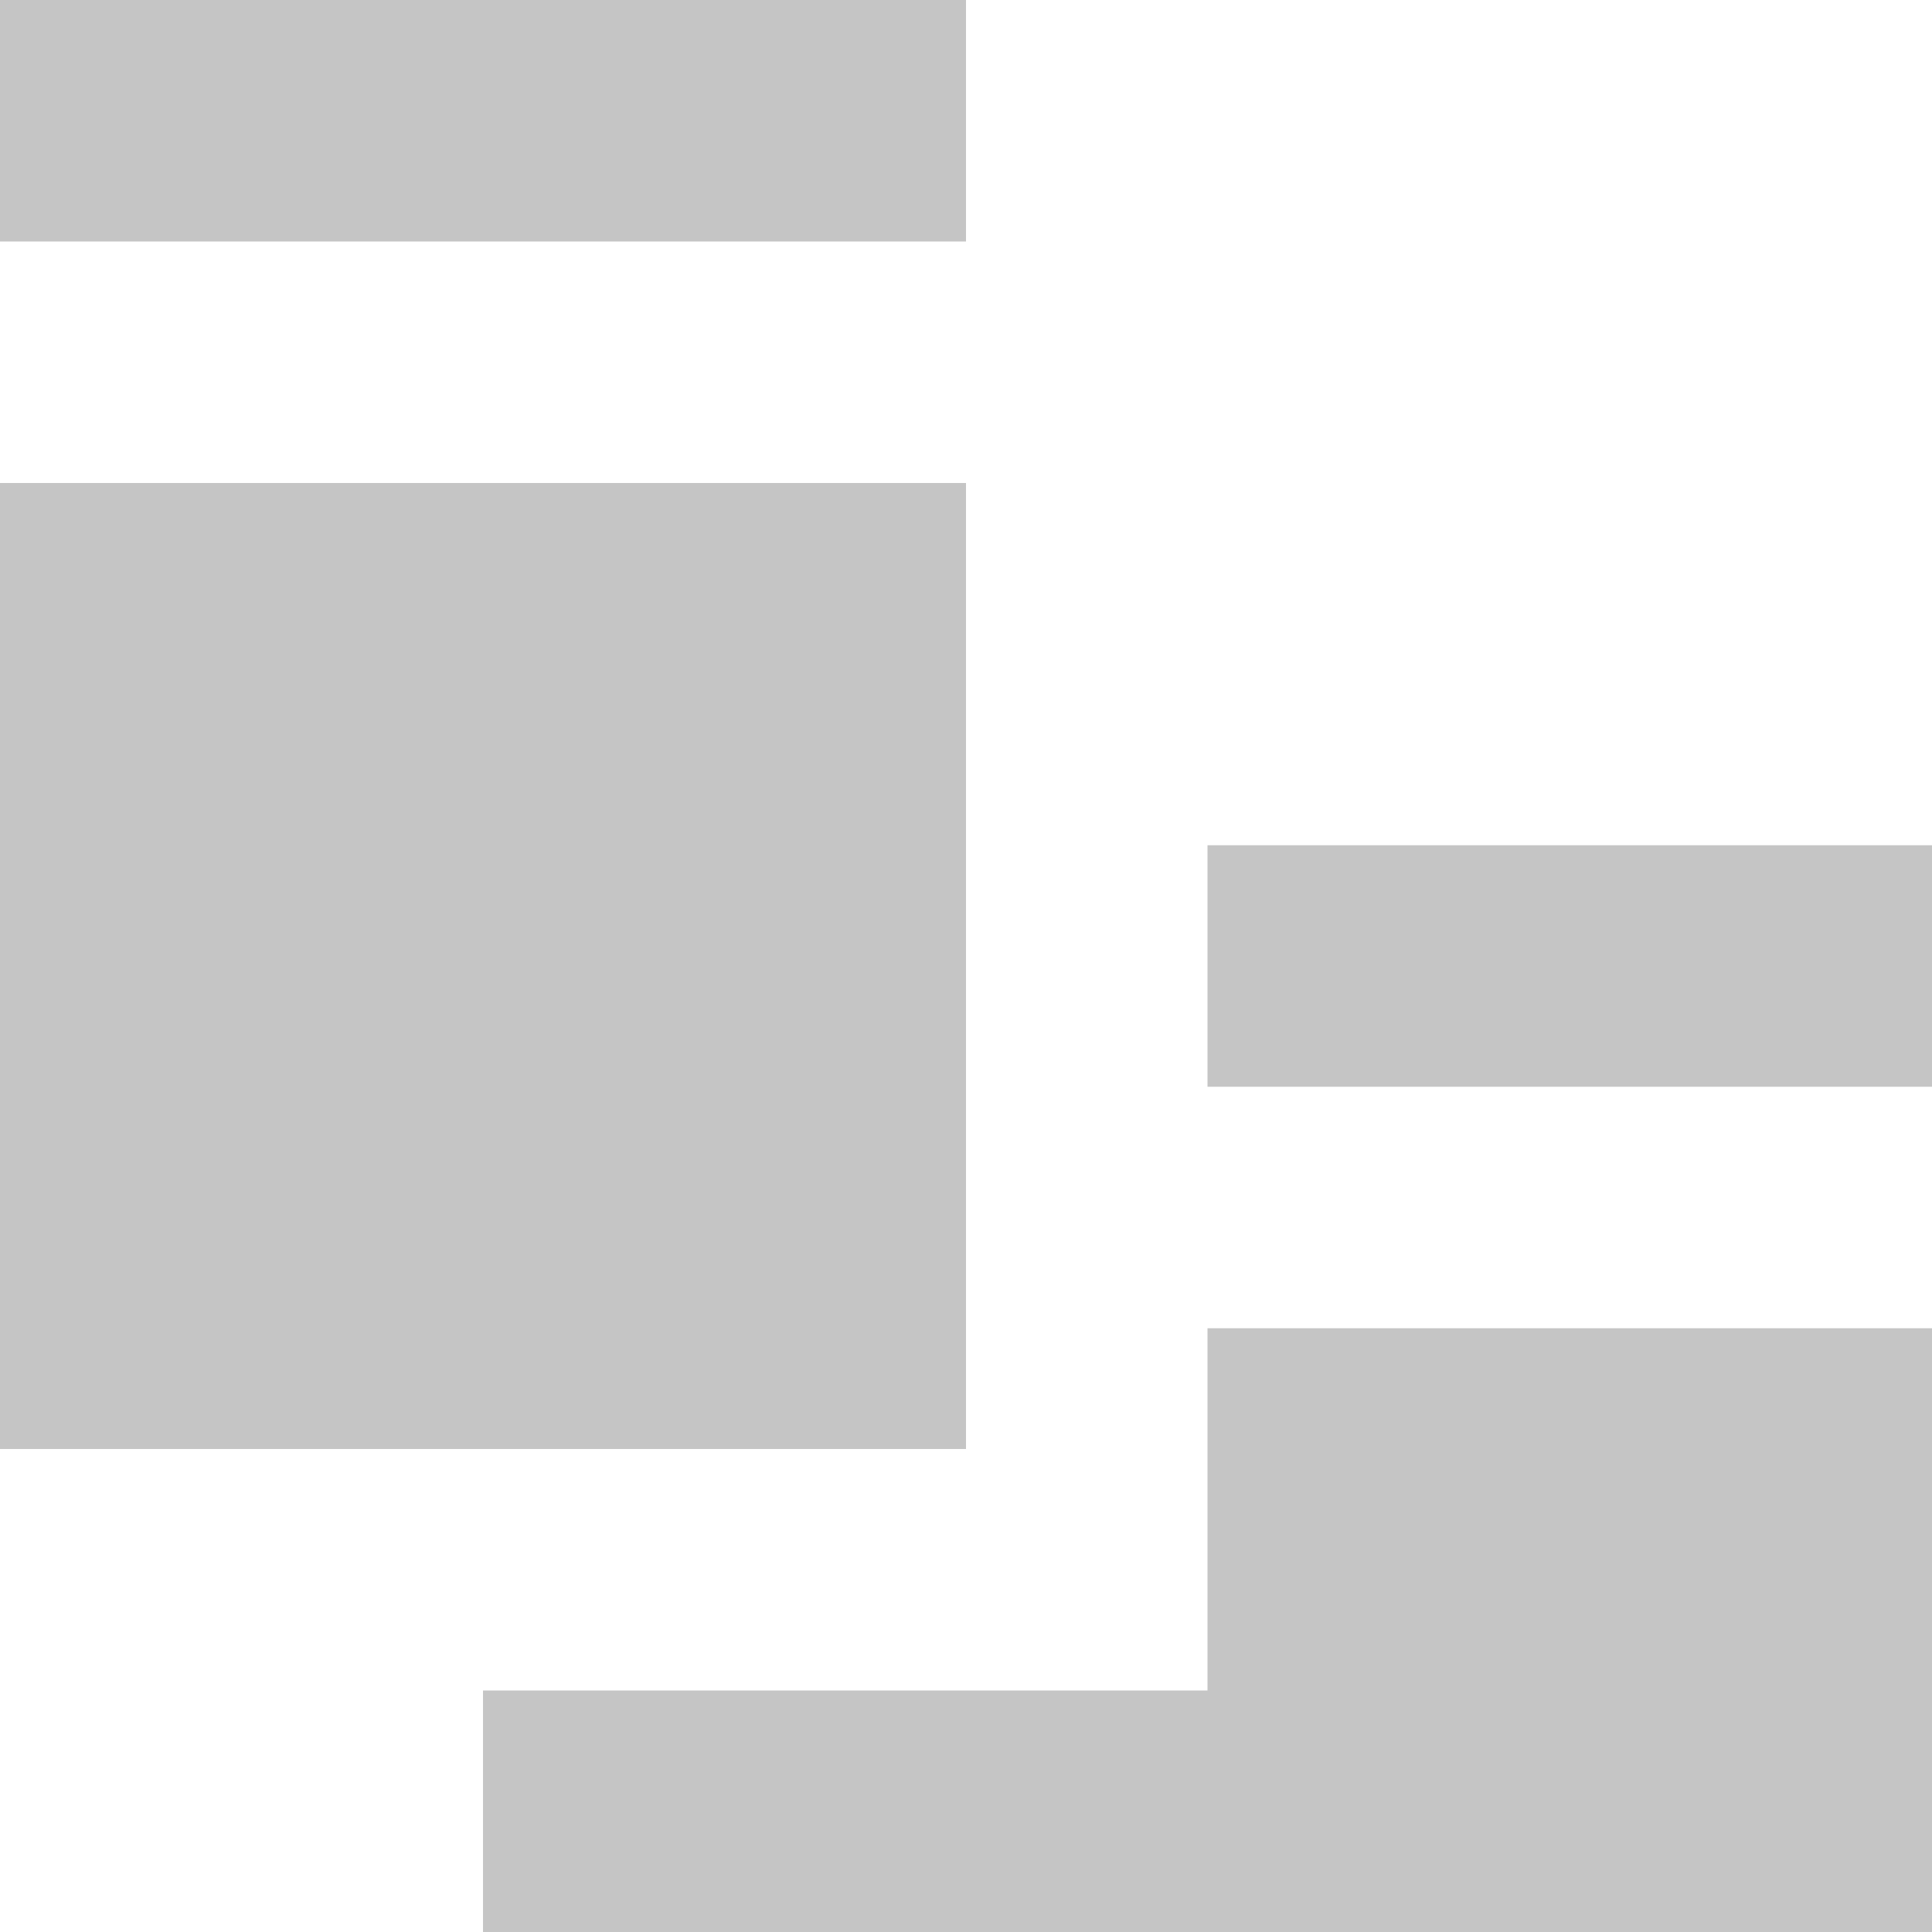 <svg width="16" height="16" viewBox="0 0 16 16" fill="none" xmlns="http://www.w3.org/2000/svg">
<path fill-rule="evenodd" clip-rule="evenodd" d="M0 0V1.2V2H8V1.2V0H0ZM8 4H0V12H1.143H6.857H8V4Z" fill="#C5C5C5"/>
<path fill-rule="evenodd" clip-rule="evenodd" d="M4 14V16H16V11H10V14H4ZM10 9H16V7H10V9Z" fill="#C5C5C5"/>
</svg>
